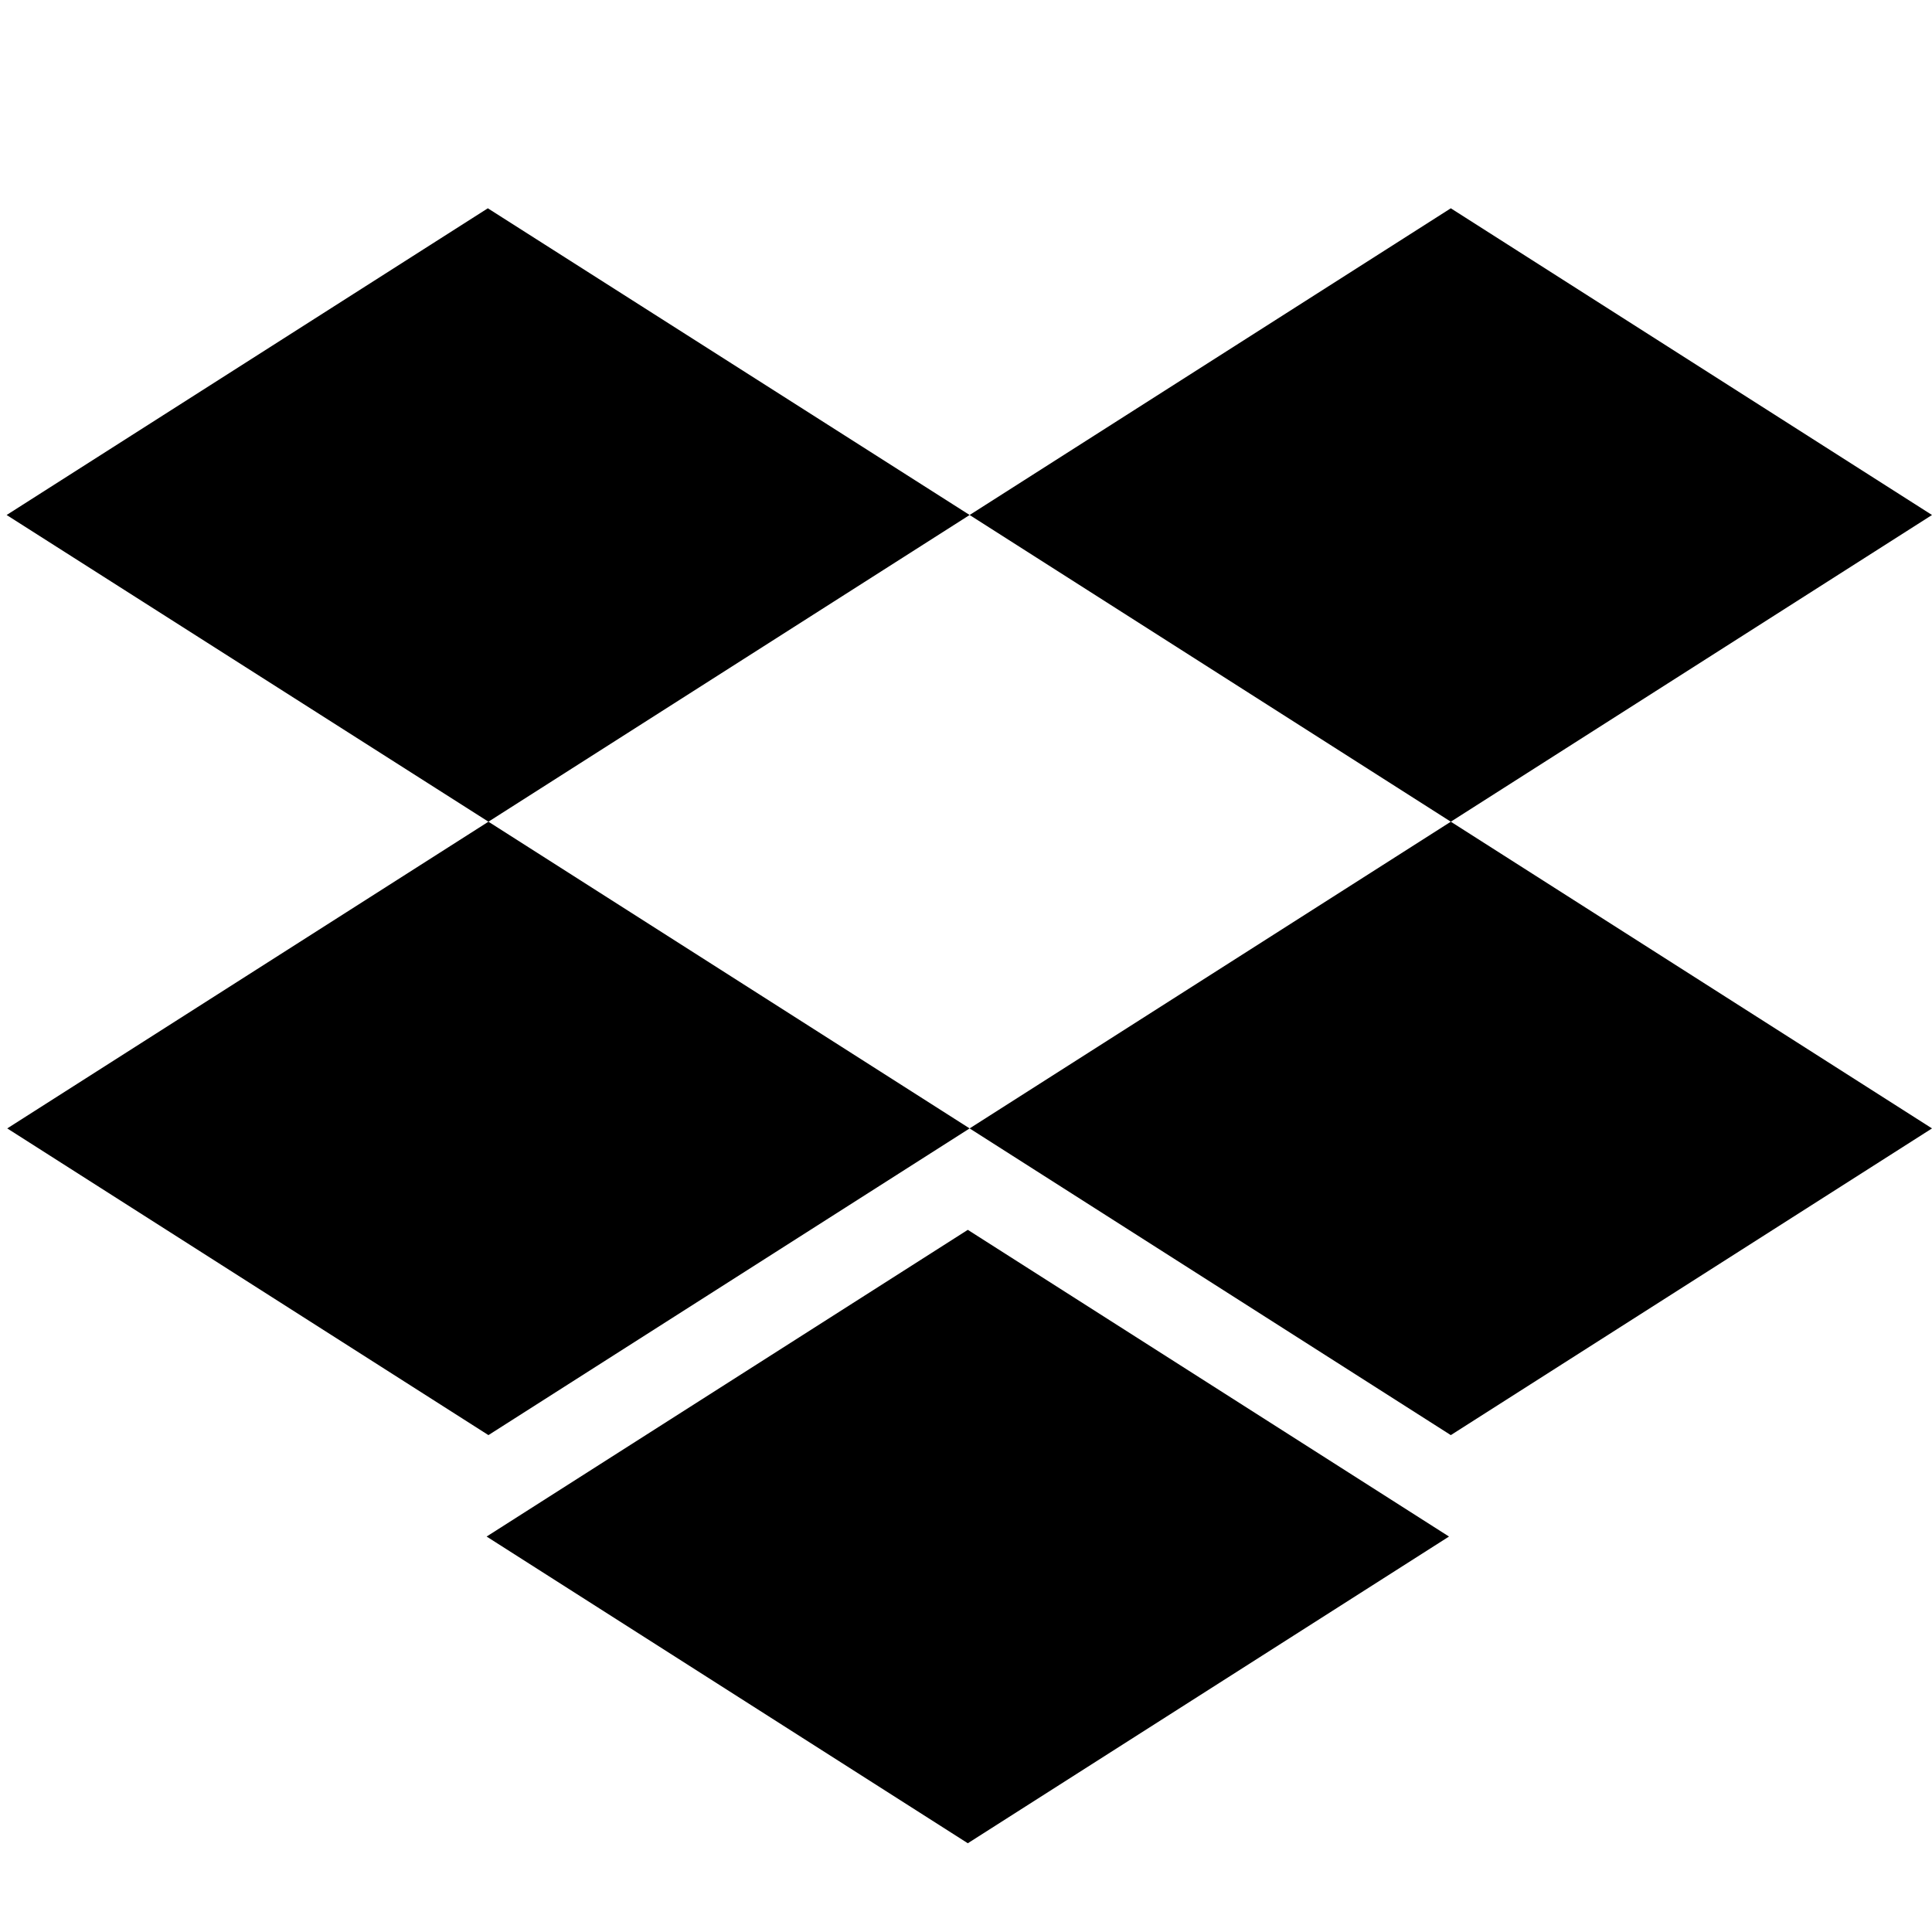 <?xml version="1.0" encoding="utf-8"?>
<!-- Generator: Adobe Illustrator 23.0.4, SVG Export Plug-In . SVG Version: 6.00 Build 0)  -->
<svg version="1.1" id="レイヤー_1" xmlns="http://www.w3.org/2000/svg" xmlns:xlink="http://www.w3.org/1999/xlink" x="0px"
	 y="0px" viewBox="0 0 32 32" style="enable-background:new 0 0 32 32;" xml:space="preserve">
<style type="text/css">
	.st0{fill-rule:evenodd;clip-rule:evenodd;}
	.st1{clip-path:url(#SVGID_4_);}
	.st2{clip-path:url(#SVGID_6_);}
	.st3{clip-path:url(#SVGID_8_);}
</style>
<path d="M16.06,8.53l-7.97,5.08l7.97,5.08l-7.97,5.08l-7.97-5.08l7.97-5.08L0.11,8.53l7.97-5.08L16.06,8.53z M8.06,25.45l7.97-5.08
	L24,25.45l-7.97,5.08L8.06,25.45z M16.06,18.69l7.97-5.08l-7.97-5.08l7.97-5.08L32,8.53l-7.97,5.08L32,18.69l-7.97,5.08L16.06,18.69
	z"/>
</svg>

